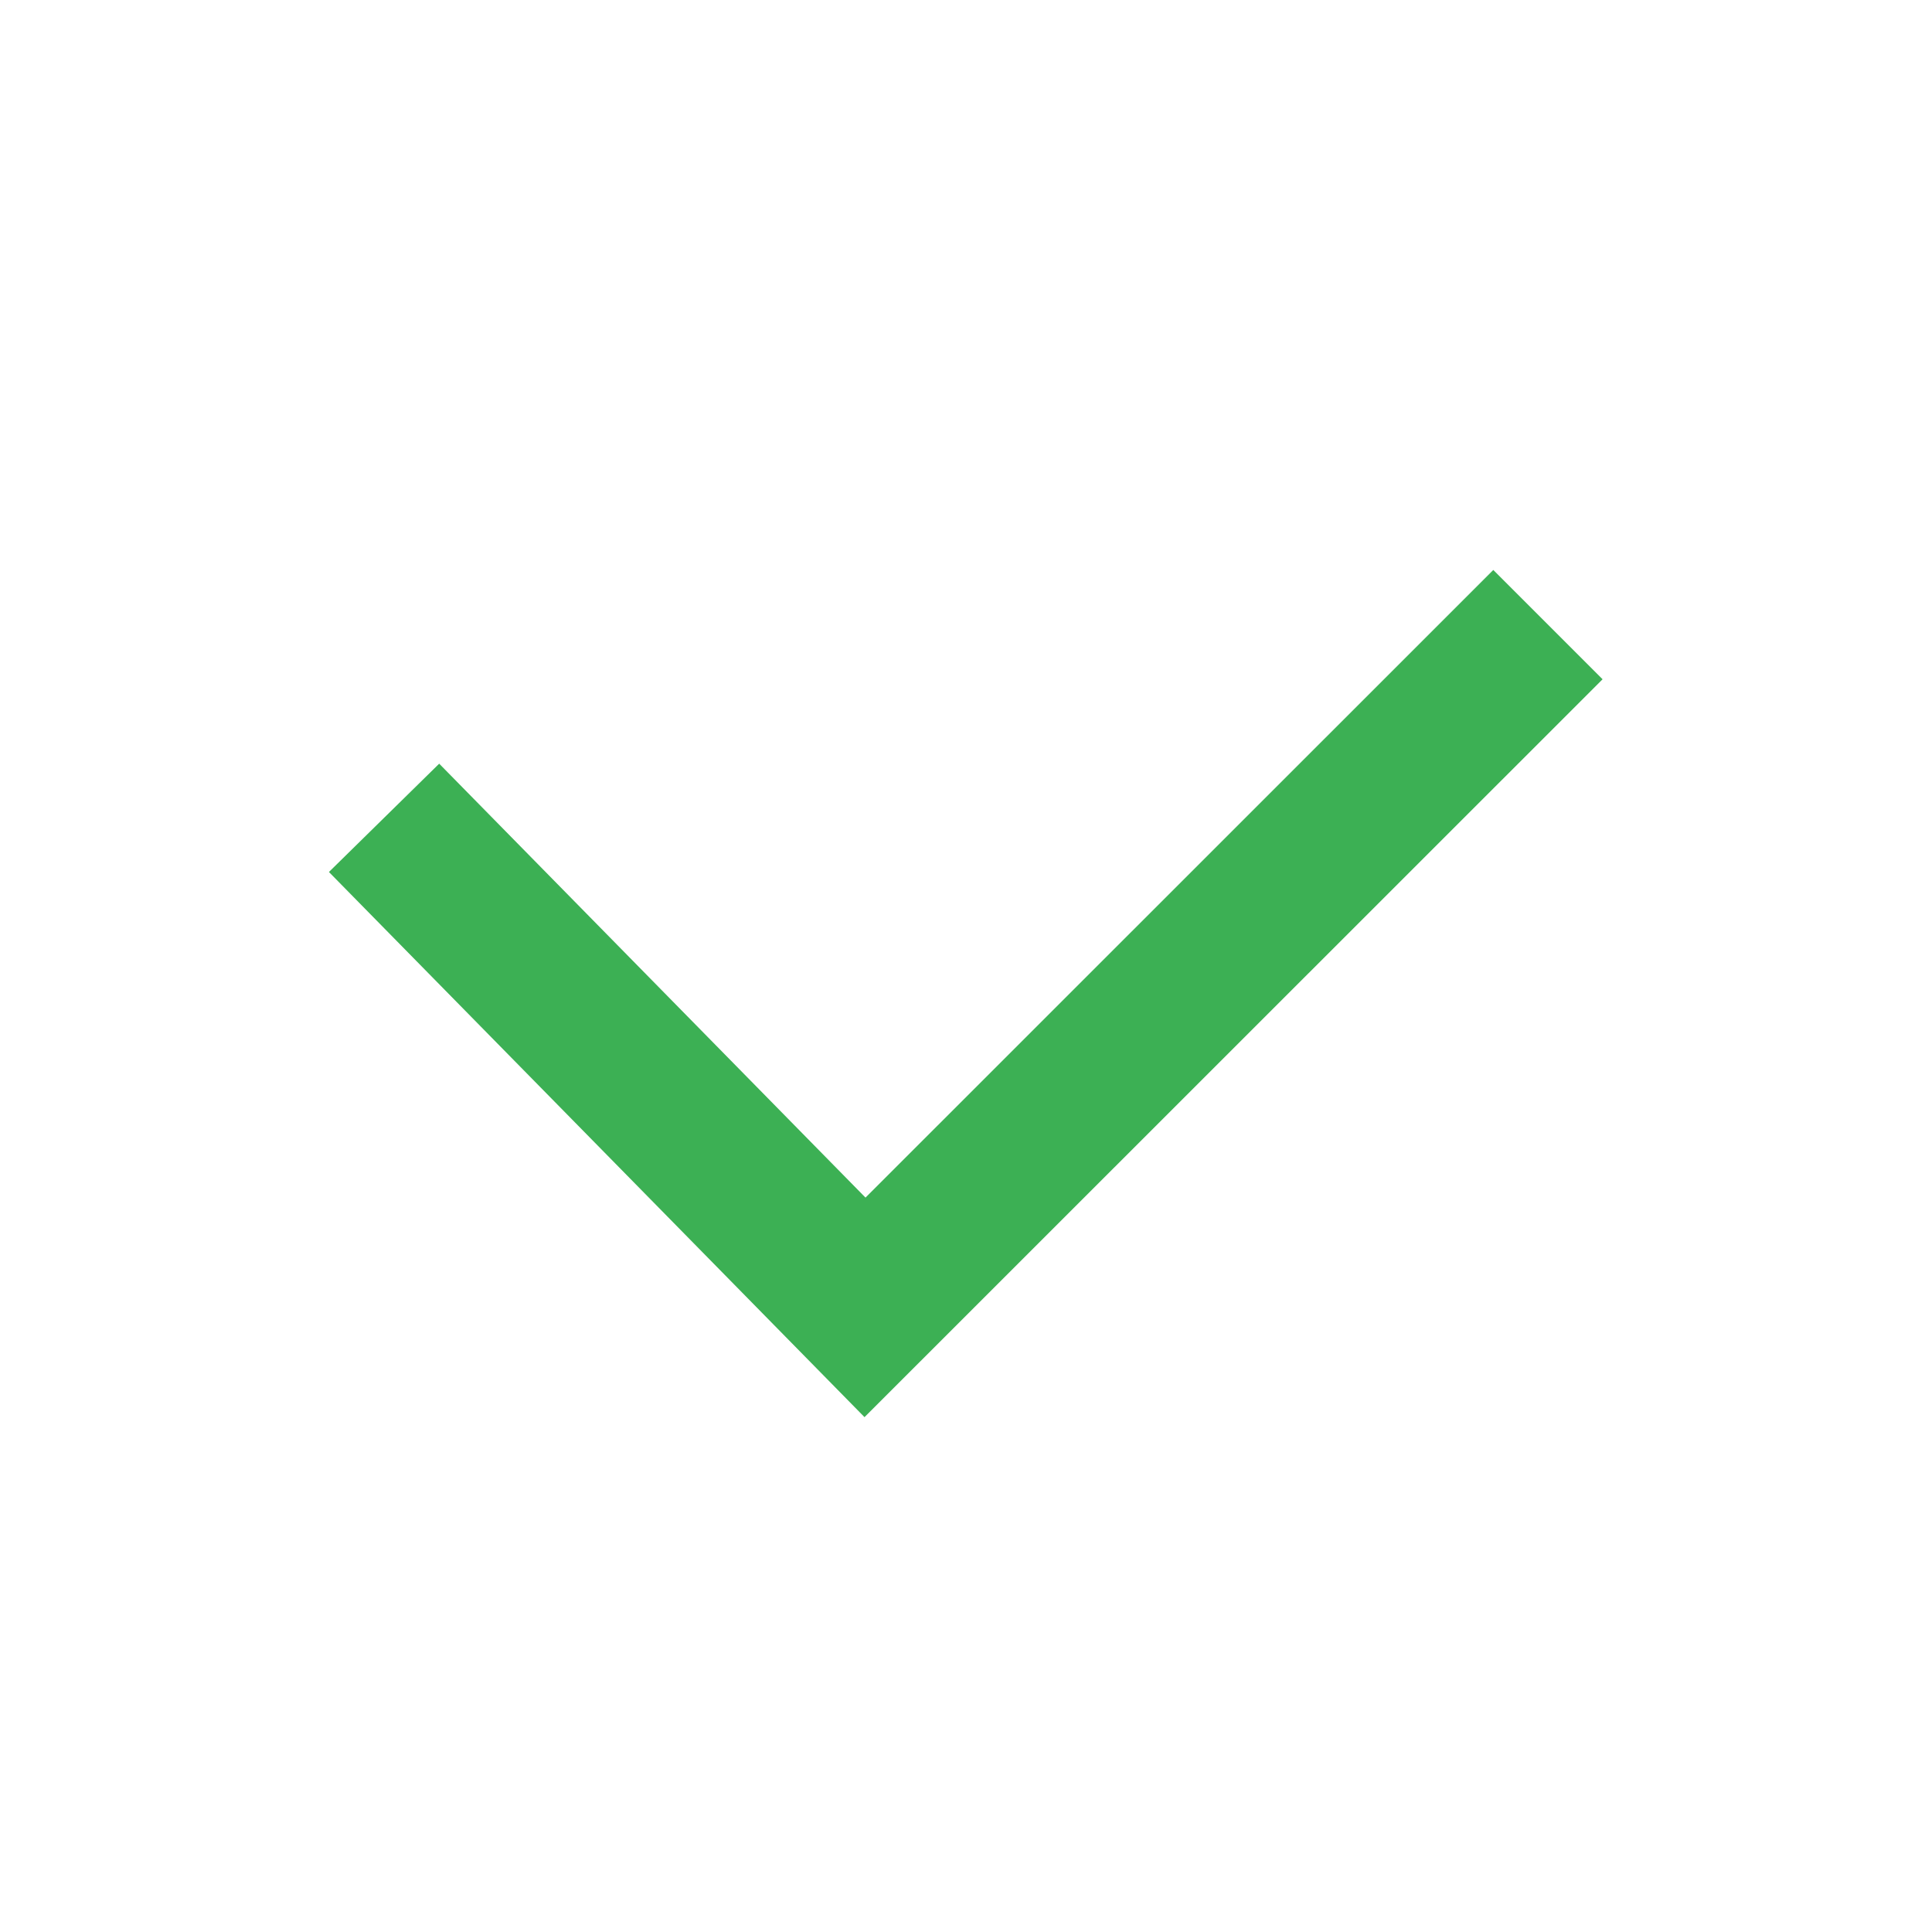 <?xml version="1.0" encoding="UTF-8" standalone="no"?><!DOCTYPE svg PUBLIC "-//W3C//DTD SVG 1.1//EN" "http://www.w3.org/Graphics/SVG/1.1/DTD/svg11.dtd"><svg width="100%" height="100%" viewBox="0 0 200 200" version="1.1" xmlns="http://www.w3.org/2000/svg" xmlns:xlink="http://www.w3.org/1999/xlink" xml:space="preserve" xmlns:serif="http://www.serif.com/" style="fill-rule:evenodd;clip-rule:evenodd;stroke-miterlimit:1.5;"><rect id="status-bar-completed" serif:id="status bar completed" x="0" y="0" width="200" height="200" style="fill:none;"/><g id="checkmark"><path d="M39.758,84.662l49.787,50.677l70.697,-70.678" style="fill:none;stroke:#3cb054;stroke-width:16px;"/></g></svg>